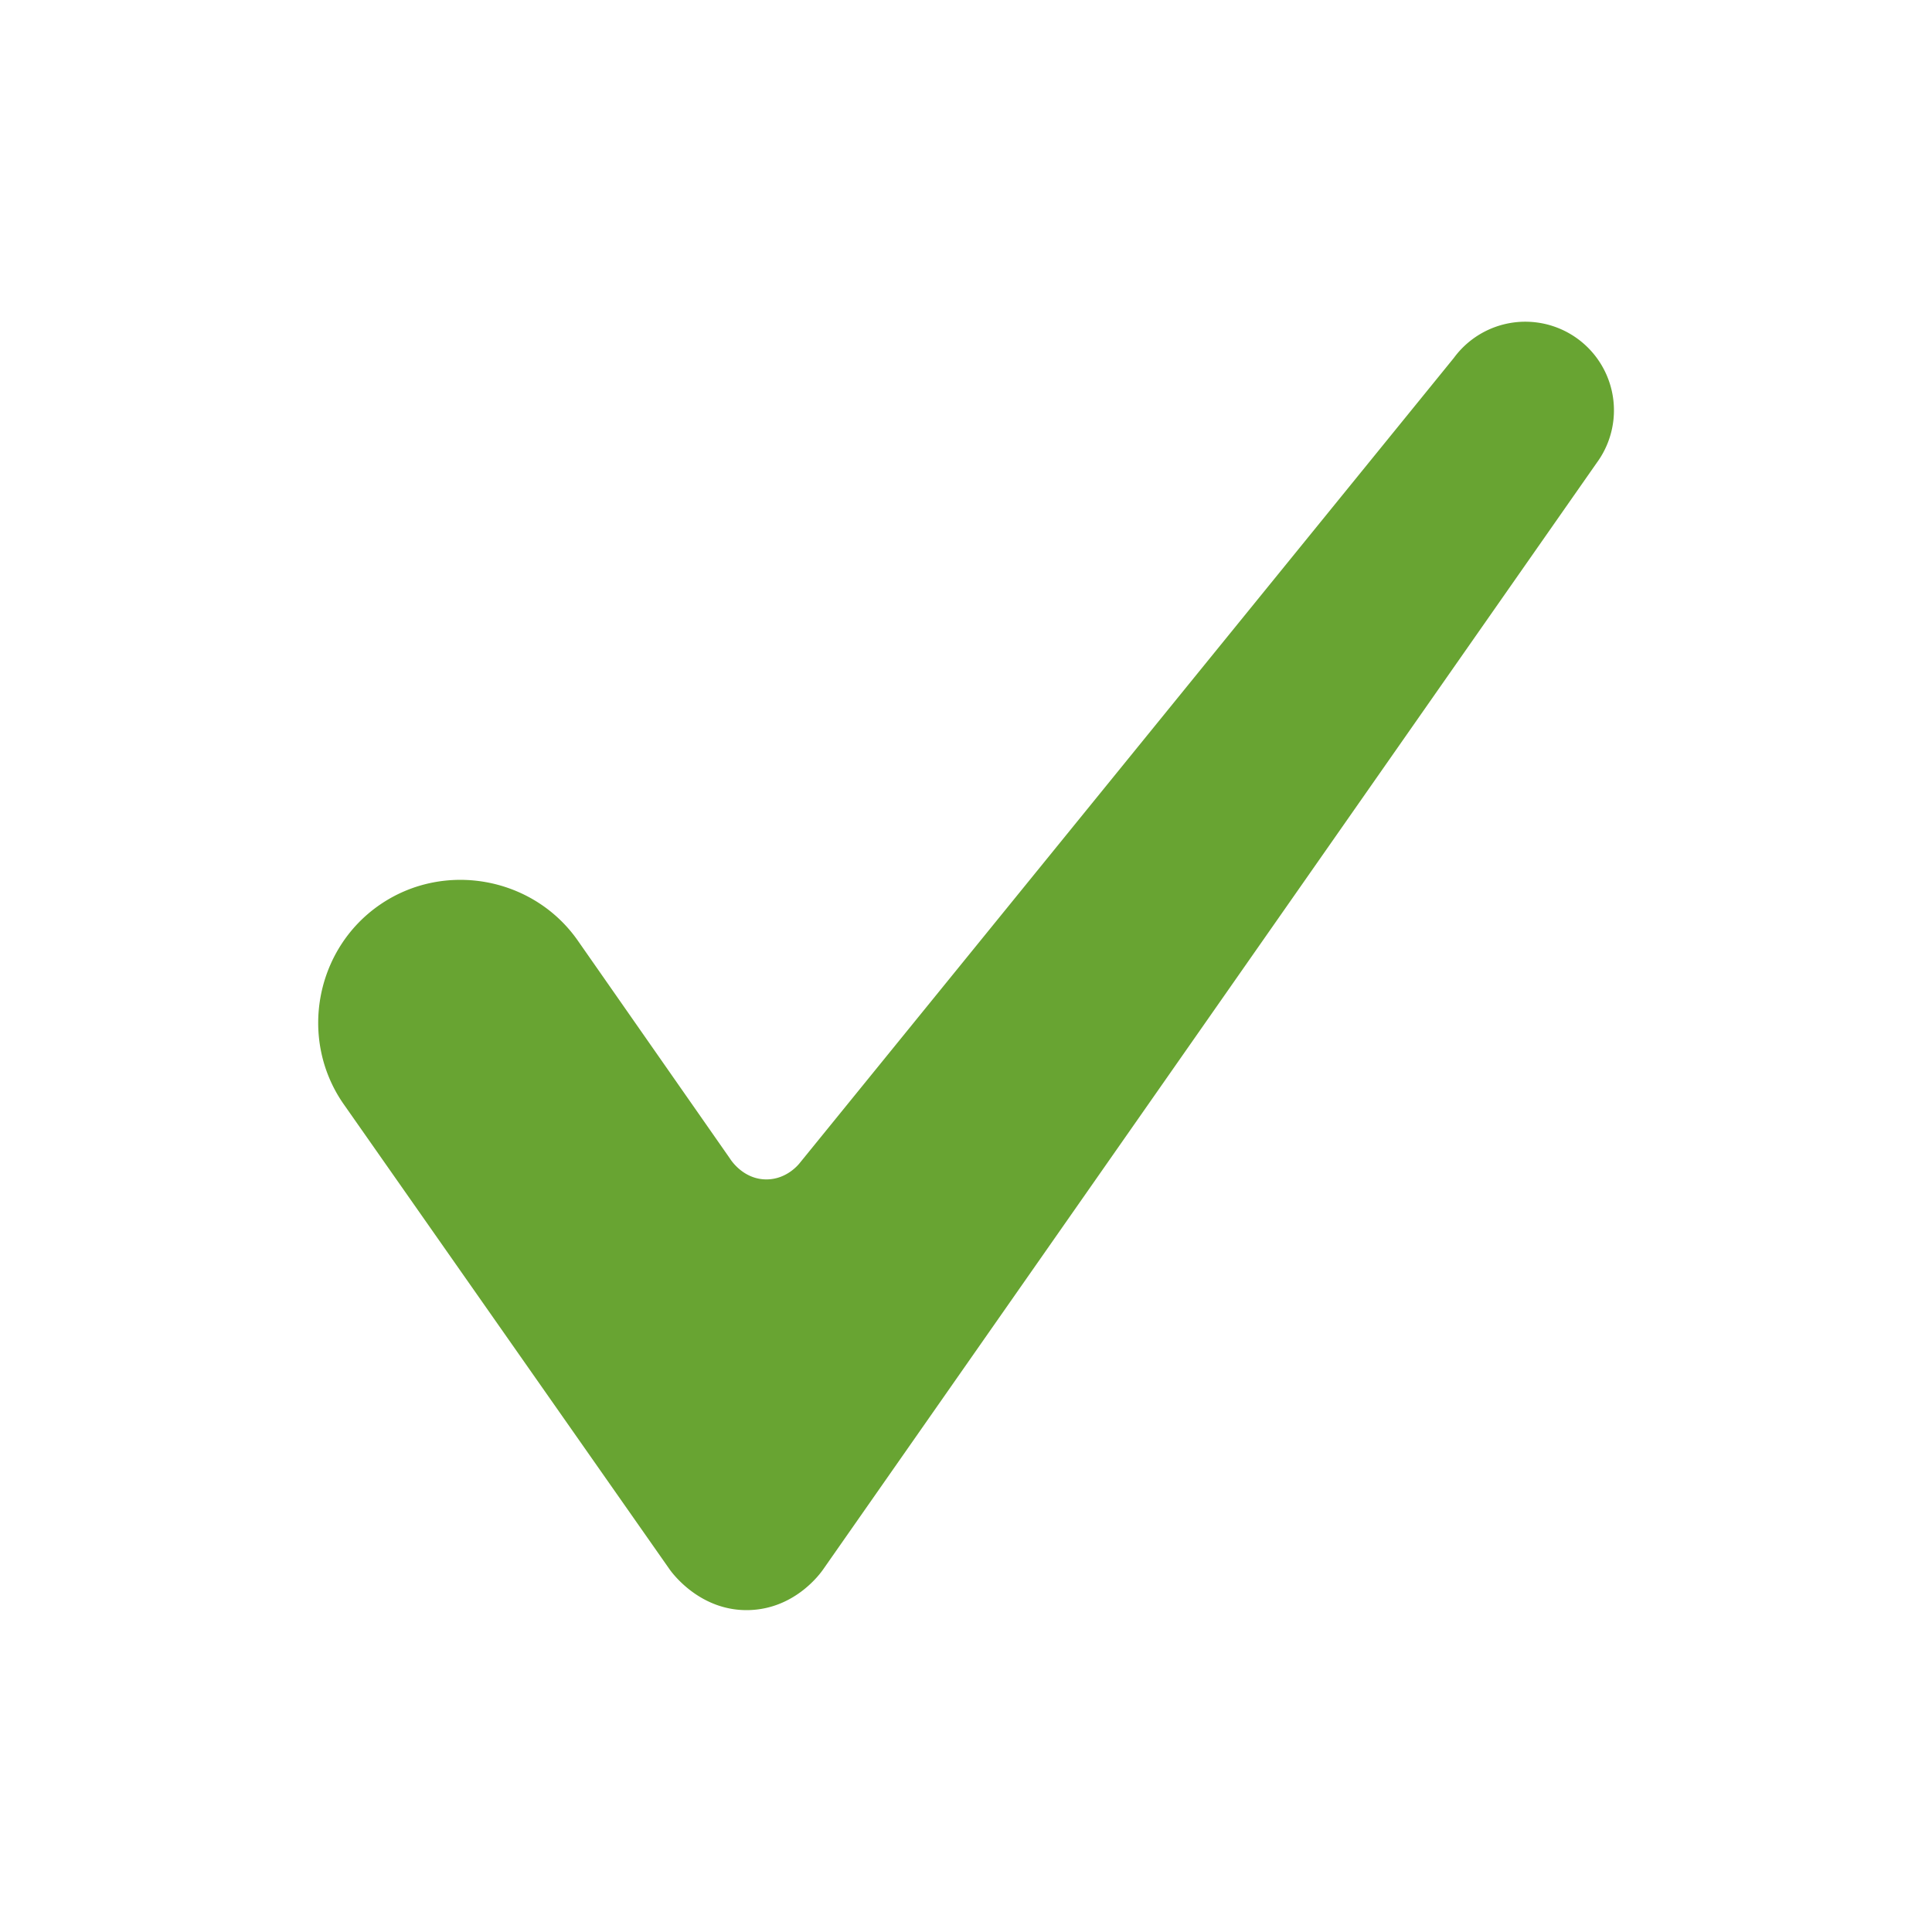 <svg id="Layer_1" data-name="Layer 1" xmlns="http://www.w3.org/2000/svg" width="1000" height="1000" viewBox="0 0 1000 1000">
  <defs>
    <style>
      .cls-1 {
        fill: #68a432;
      }
    </style>
  </defs>
  <path class="cls-1" d="M177.522,570.992c-22.922-33.45-14.259-79.837,19.191-102.759s79.837-14.259,102.759,19.191l78.329,112.21c.337.558,6.792,10.829,18.886,10.826,10.345-.002,16.495-7.52,17.257-8.485L752.54,185.225a45.875,45.875,0,1,1,73.927,54.341L426.248,812.058c-1.336,1.972-14.288,20.387-38.044,21.306-26.067,1.008-40.891-19.988-41.787-21.306Z"/>
</svg>
